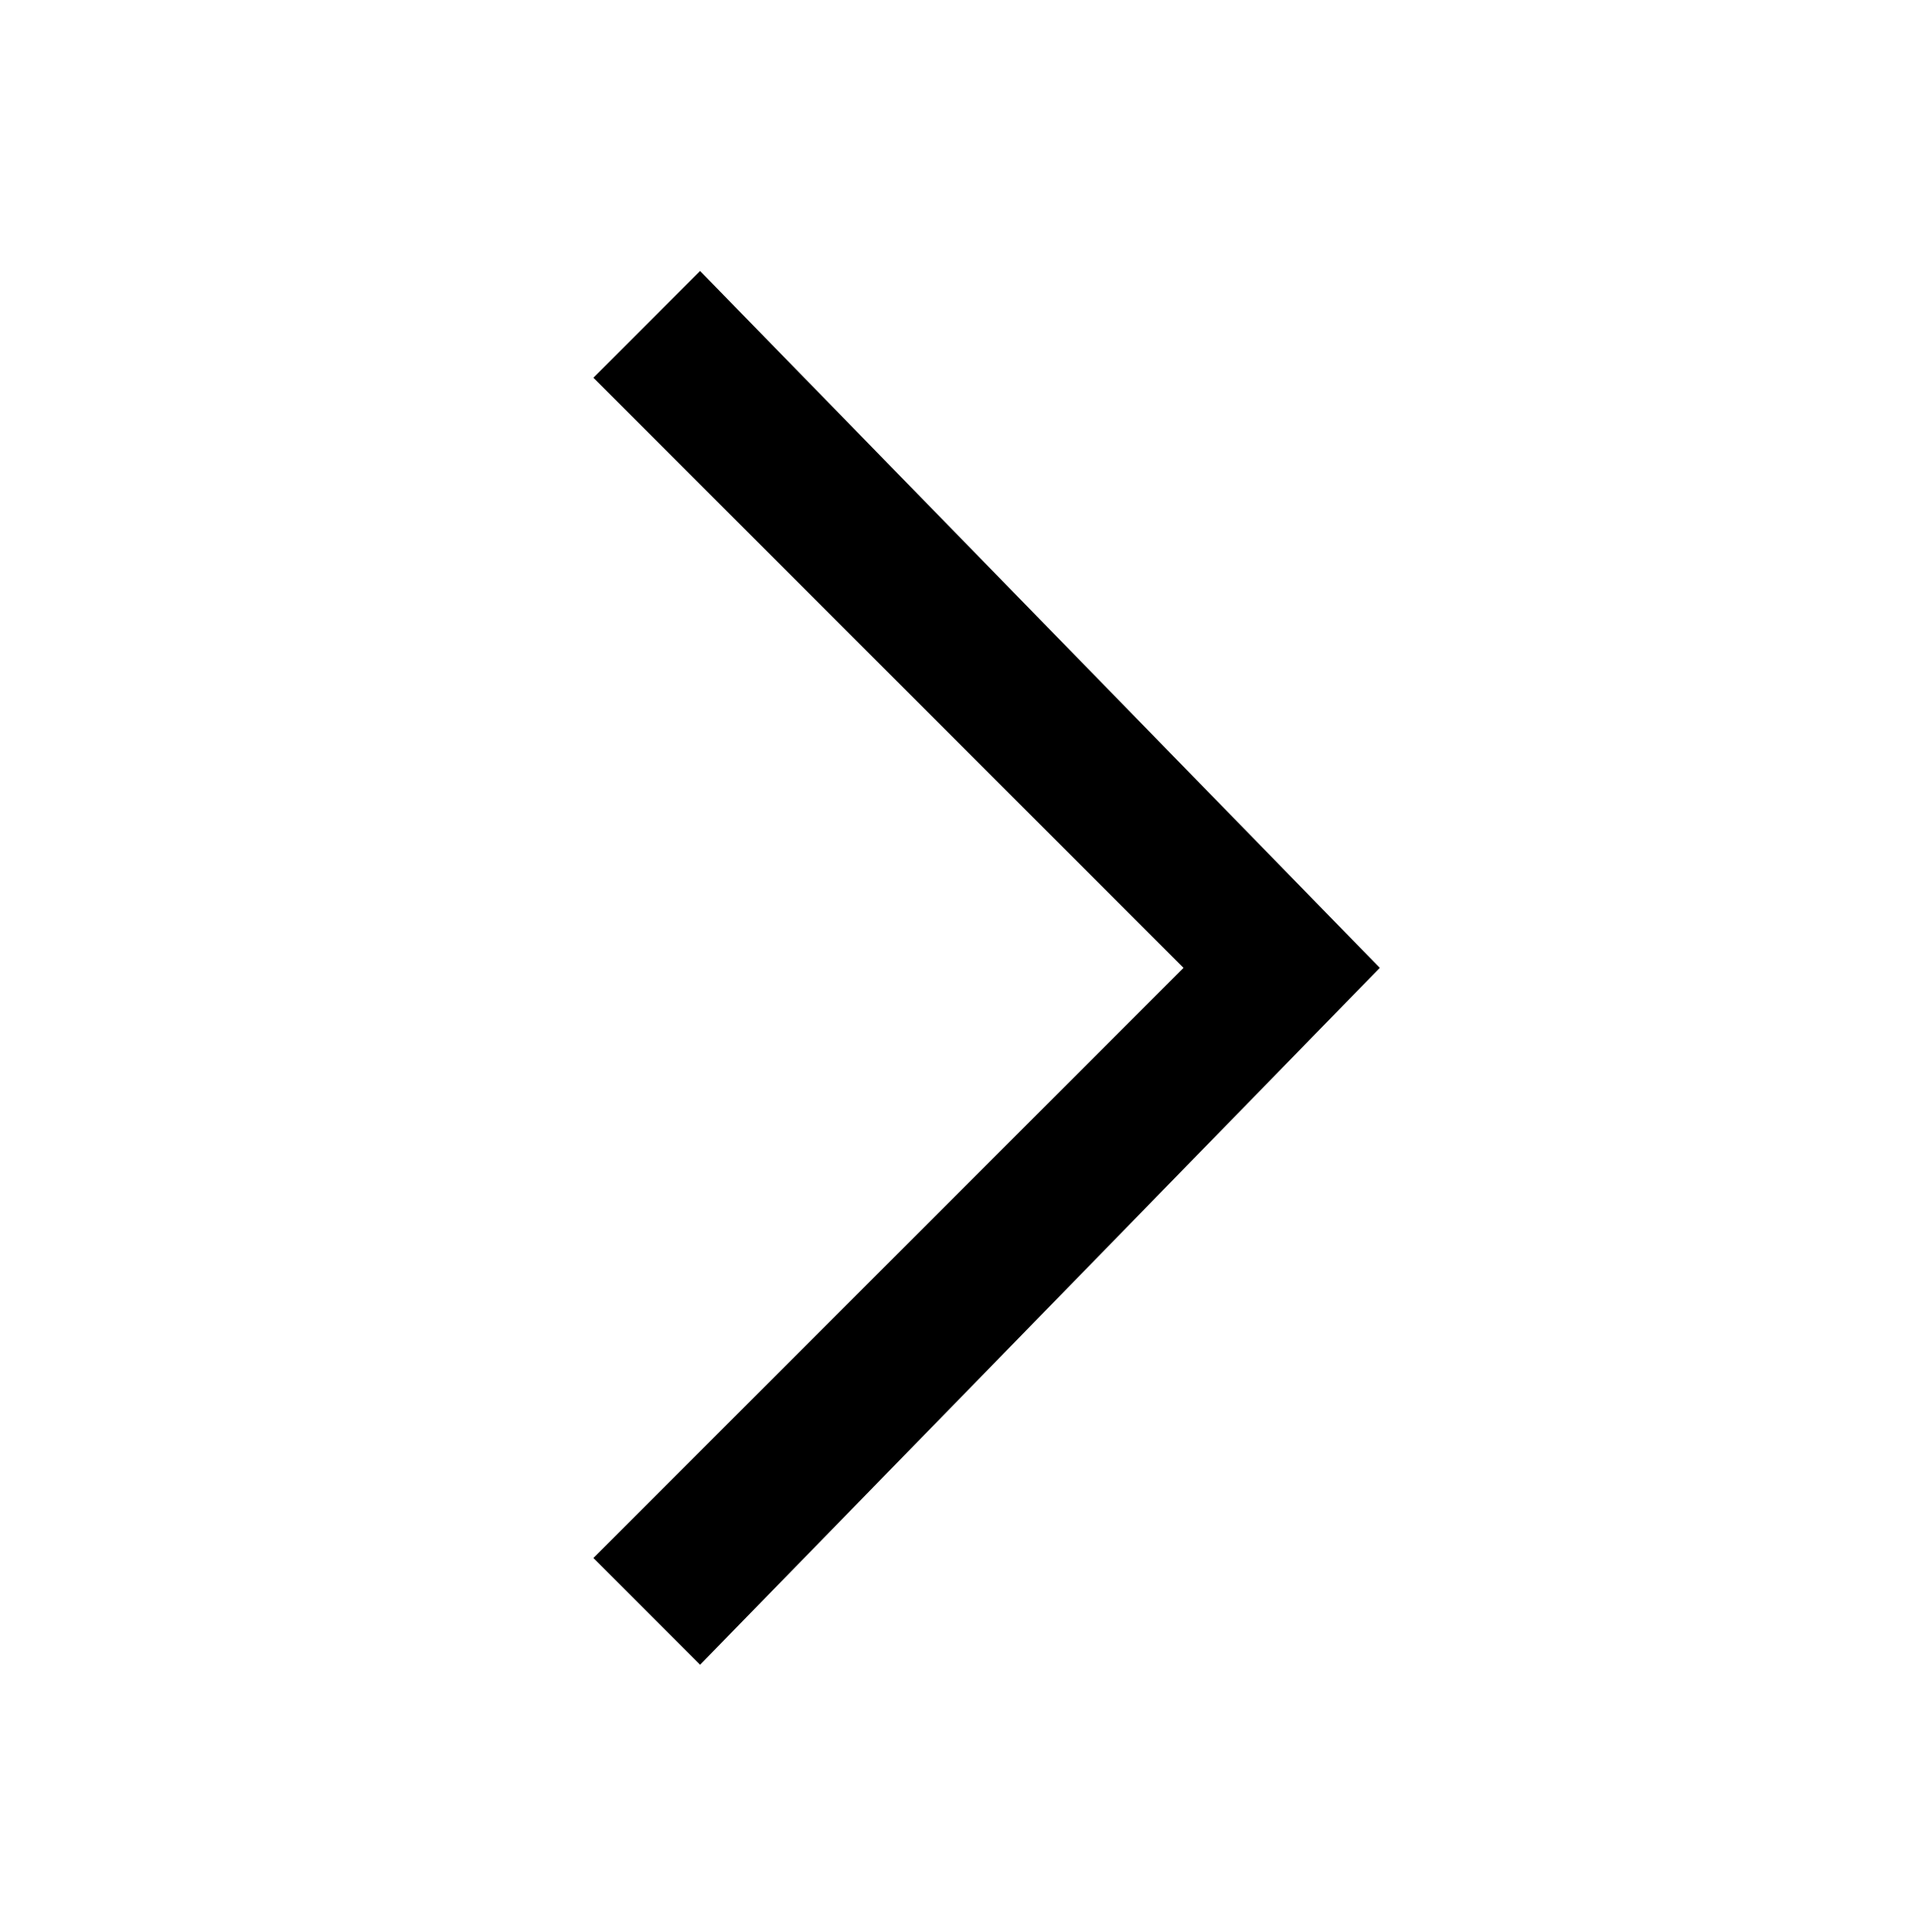 <?xml version="1.0" encoding="UTF-8" standalone="no"?>
<svg width="560px" height="563px" viewBox="0 0 560 563" version="1.1" xmlns="http://www.w3.org/2000/svg" xmlns:xlink="http://www.w3.org/1999/xlink">
    <!-- Generator: sketchtool 39 (31667) - http://www.bohemiancoding.com/sketch -->
    <title>chevron-right-bold</title>
    <desc>Created with sketchtool.</desc>
    <defs></defs>
    <g id="Page-1" stroke="none" stroke-width="1" fill="none" fill-rule="evenodd">
        <g id="chevron-right-bold" fill="#000000">
            <g id="chevron-right" transform="translate(172, 78)">
                <polygon id="Shape" points="31.98 407.04 0.891 375.945 172.836 204 0.891 32.055 31.98 0.96 230.02 204"></polygon>
            </g>
        </g>
    </g>
</svg>